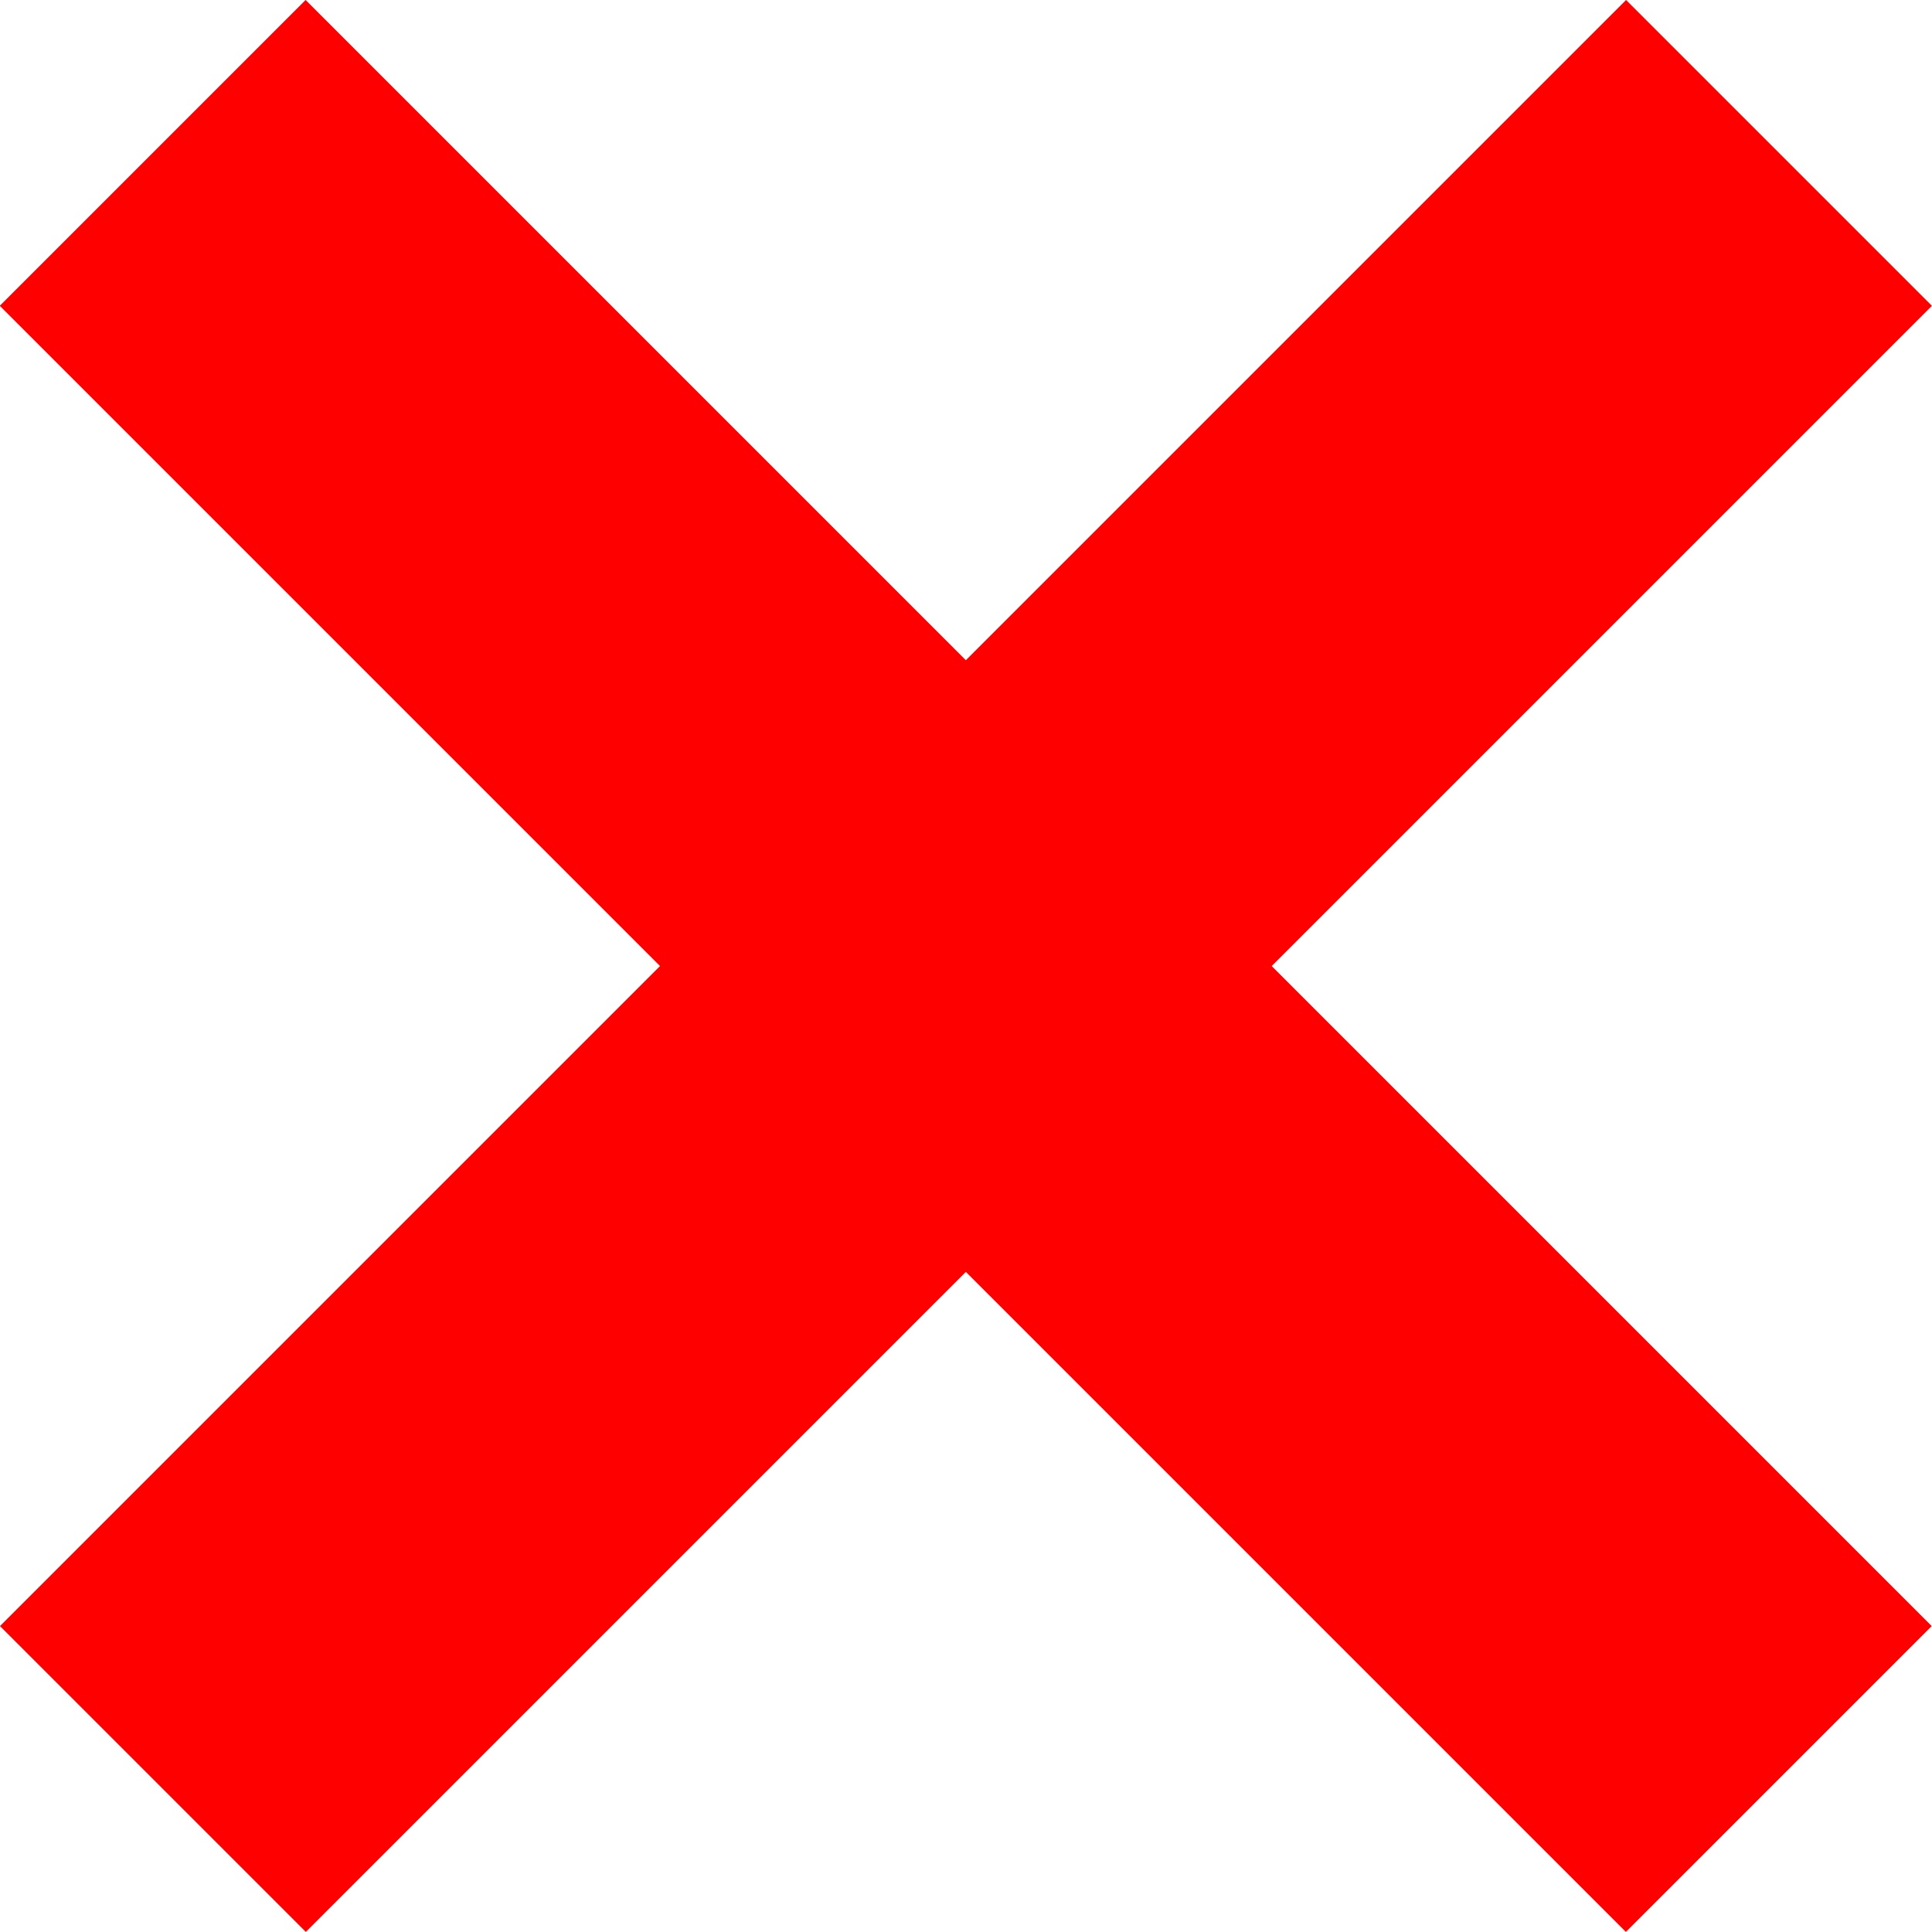 <?xml version="1.0" encoding="UTF-8"?>
<svg id="_レイヤー_2" data-name="レイヤー 2" xmlns="http://www.w3.org/2000/svg" viewBox="0 0 65.53 65.53">
  <defs>
    <style>
      .cls-1 {
        fill: red;
      }
    </style>
  </defs>
  <g id="L_Leergrundriss">
    <rect class="cls-1" x="-6.24" y="25.43" width="78" height="14.67" transform="translate(32.76 -13.57) rotate(45)"/>
    <rect class="cls-1" x="-6.24" y="25.43" width="78" height="14.67" transform="translate(-13.57 32.76) rotate(-45)"/>
  </g>
</svg>